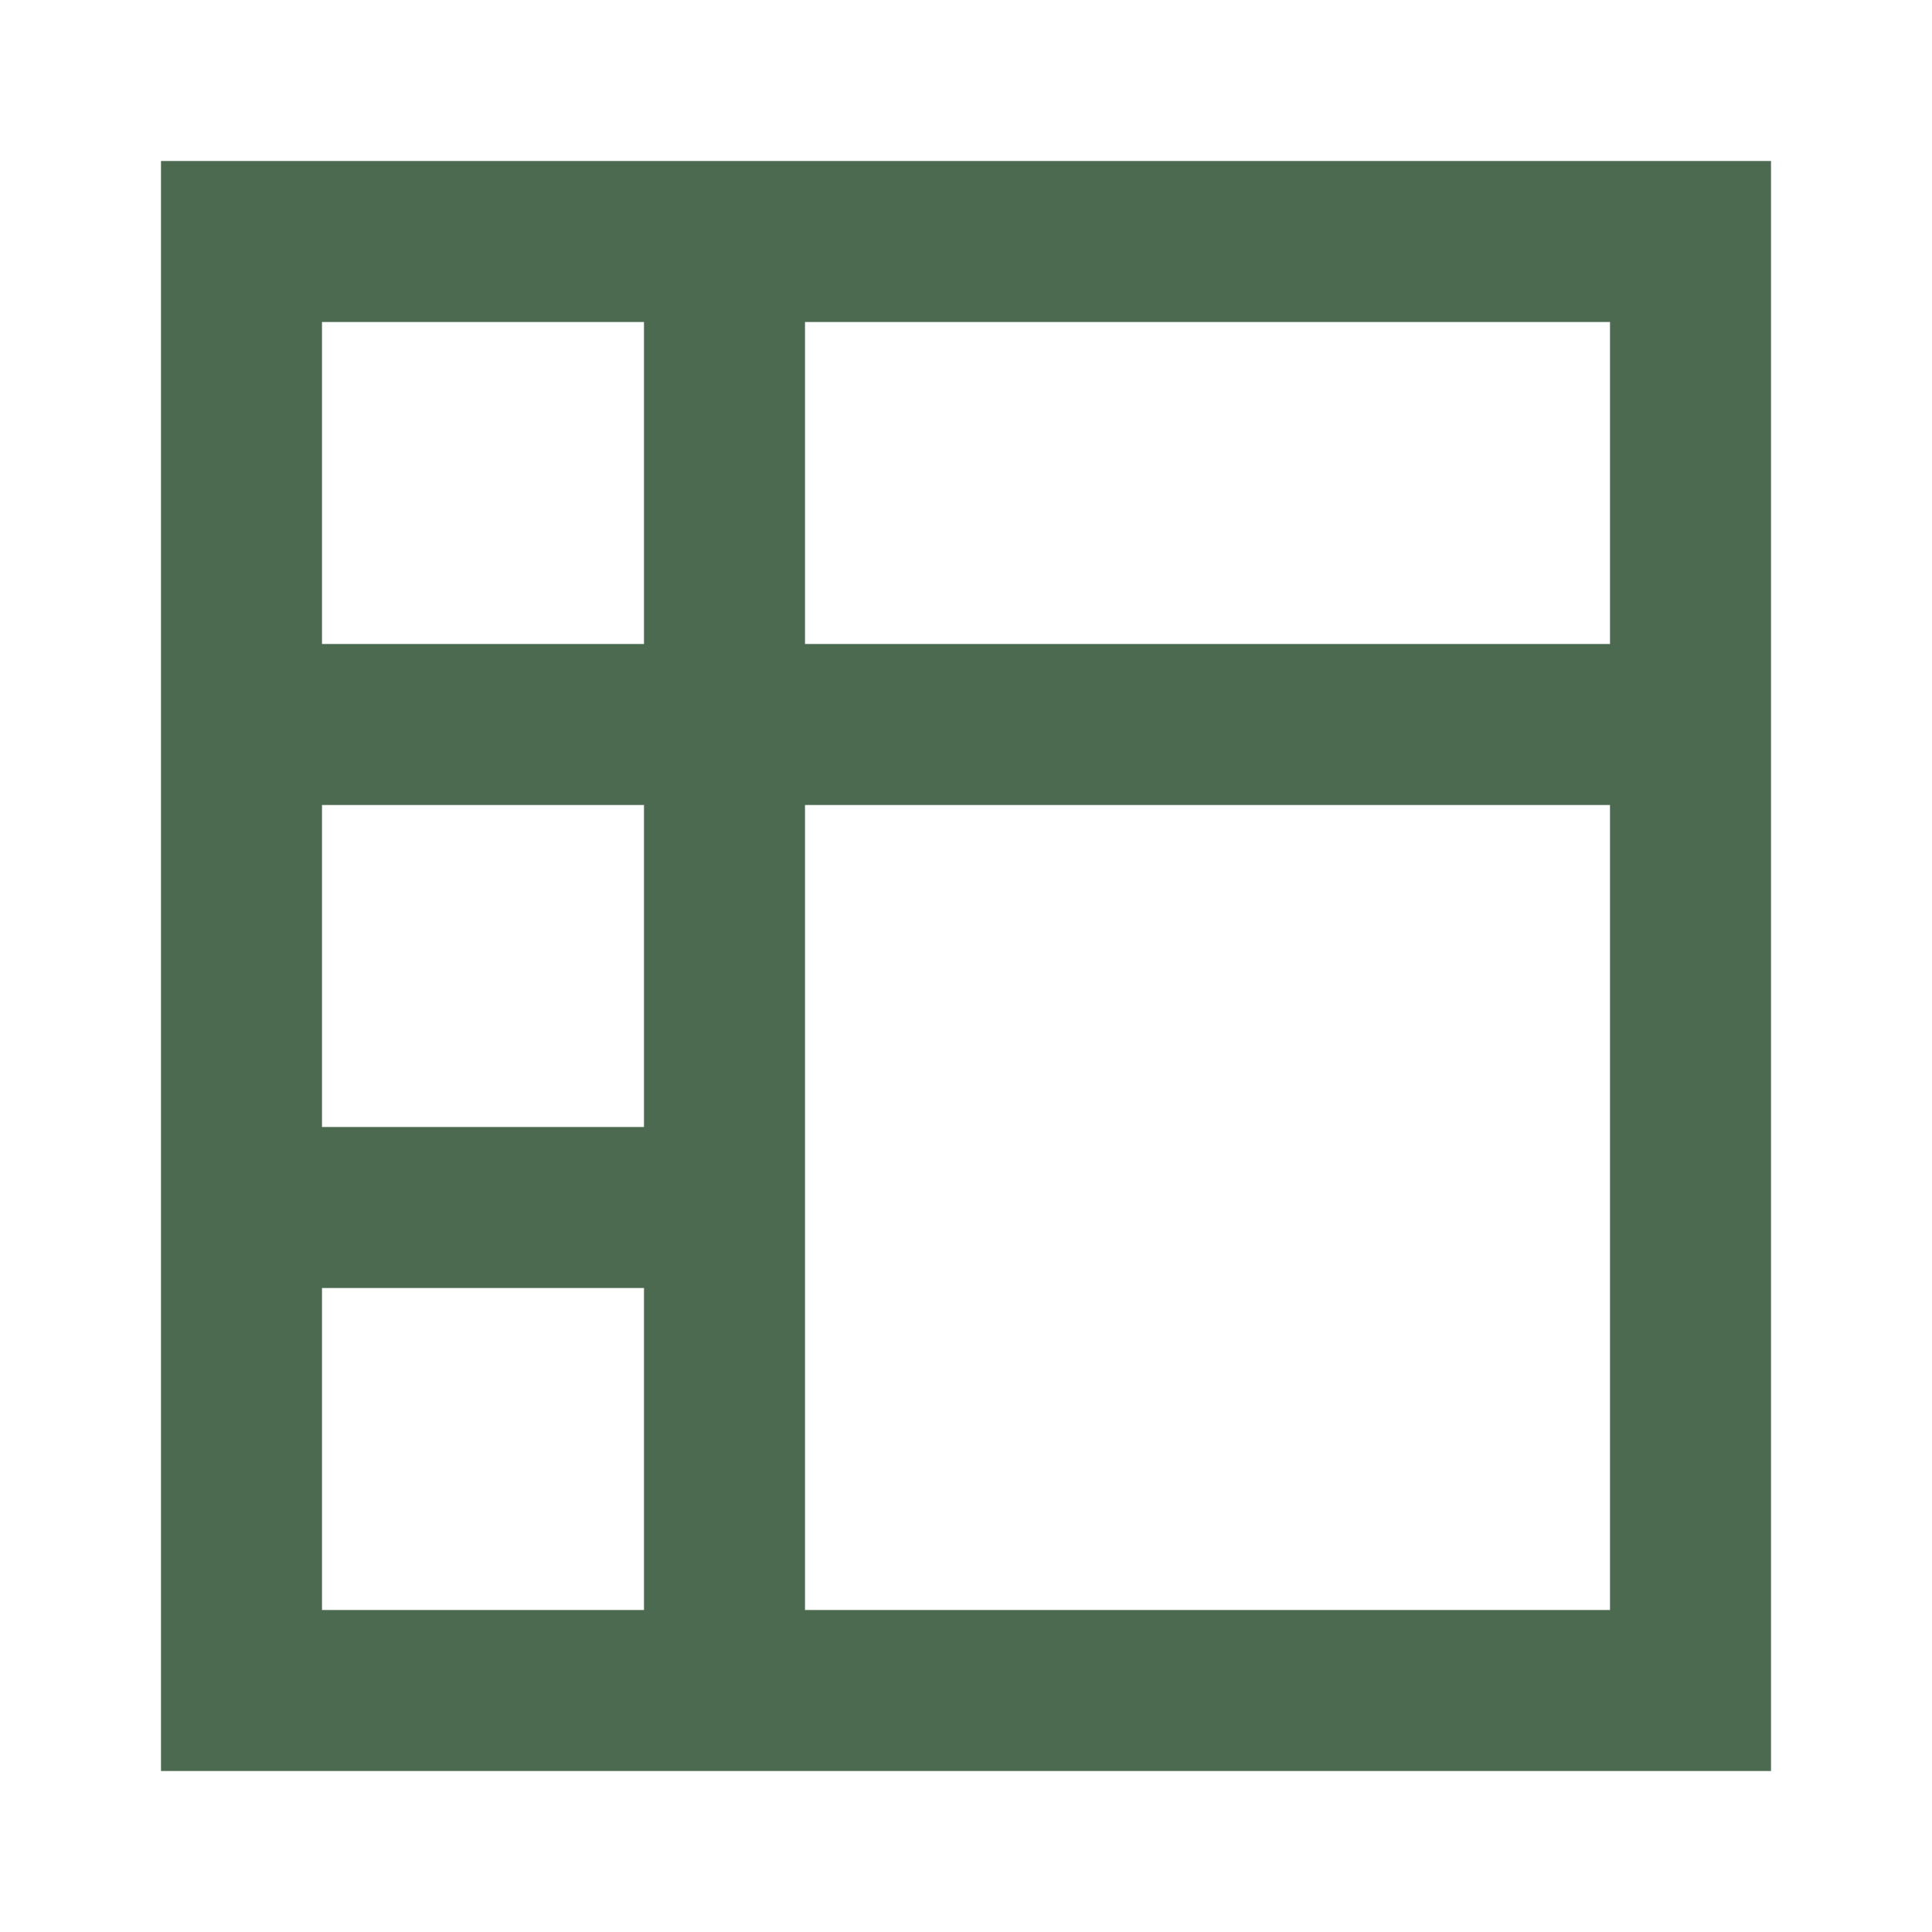 <svg width="24" height="24" viewBox="0 0 24 24" fill="none" xmlns="http://www.w3.org/2000/svg">
<path d="M3 3H21V21H3V3Z" stroke="#4B6A4F" stroke-width="2" fill="none"/>
<path d="M9 3V21" stroke="#4B6A4F" stroke-width="2"/>
<path d="M3 9H21" stroke="#4B6A4F" stroke-width="2"/>
<path d="M3 15H9" stroke="#4B6A4F" stroke-width="2"/>
</svg>
